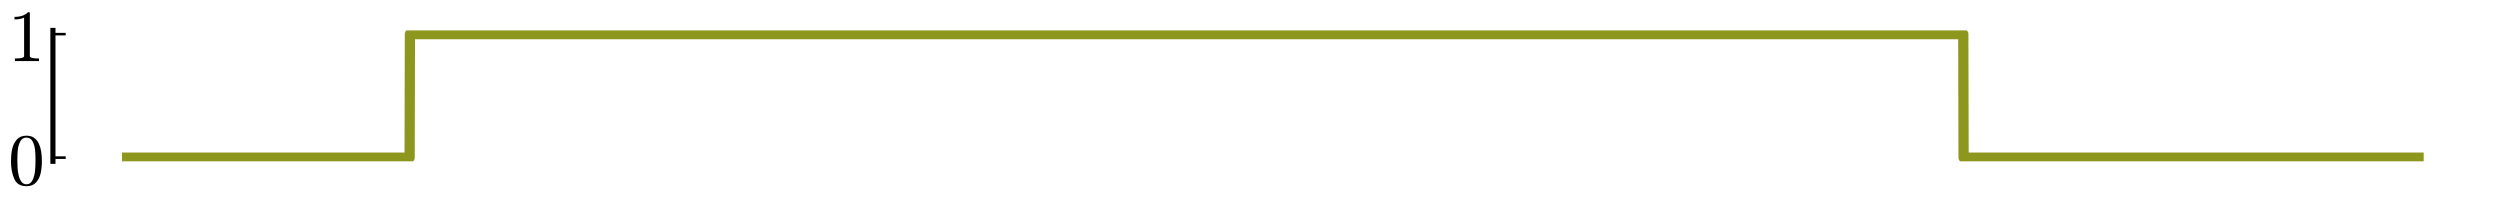 <?xml version="1.0" encoding="utf-8" standalone="no"?>
<!DOCTYPE svg PUBLIC "-//W3C//DTD SVG 1.1//EN"
  "http://www.w3.org/Graphics/SVG/1.1/DTD/svg11.dtd">
<svg xmlns:xlink="http://www.w3.org/1999/xlink" width="976.32pt" height="80.64pt" viewBox="0 0 976.32 80.64" xmlns="http://www.w3.org/2000/svg" version="1.1">
 <defs>
  <style type="text/css">*{stroke-linejoin: round; stroke-linecap: butt}</style>
 </defs>
 <g id="figure_1">
  <g id="patch_1">
   <path d="M 0 80.64 
L 976.32 80.64 
L 976.32 0 
L 0 0 
L 0 80.64 
z
" style="fill: none"/>
  </g>
  <g id="axes_1">
   <g id="patch_2">
    <path d="M 20.667 63.003 
L 973.485 63.003 
L 973.485 11.877 
L 20.667 11.877 
L 20.667 63.003 
z
" style="fill: none"/>
   </g>
   <g id="line2d_1">
    <path d="M 47.634 61.556 
L 159.972 61.556 
L 160.084 13.324 
L 766.719 13.324 
L 766.832 61.556 
L 946.519 61.556 
L 946.519 61.556 
" clip-path="url(#p577a8fe48c)" style="fill: none; stroke: #8e971d; stroke-width: 4"/>
   </g>
   <g id="matplotlib.axis_1">
    <g id="xtick_1"/>
    <g id="xtick_2"/>
    <g id="xtick_3"/>
    <g id="xtick_4"/>
    <g id="xtick_5"/>
   </g>
   <g id="matplotlib.axis_2">
    <g id="ytick_1">
     <g id="line2d_2">
      <defs>
       <path id="md71d3ef2a3" d="M 0 0 
L 5 0 
" style="stroke: #000000"/>
      </defs>
      <g>
       <use xlink:href="#md71d3ef2a3" x="20.667" y="61.556" style="stroke: #000000"/>
      </g>
     </g>
     <g id="text_1">
      <!-- $0$ -->
      <g transform="translate(3.167 72.194) scale(0.28 -0.28)">
       <defs>
        <path id="Cmr10-30" d="M 1600 -141 
Q 816 -141 533 504 
Q 250 1150 250 2041 
Q 250 2597 351 3087 
Q 453 3578 754 3920 
Q 1056 4263 1600 4263 
Q 2022 4263 2290 4056 
Q 2559 3850 2700 3523 
Q 2841 3197 2892 2823 
Q 2944 2450 2944 2041 
Q 2944 1491 2842 1011 
Q 2741 531 2444 195 
Q 2147 -141 1600 -141 
z
M 1600 25 
Q 1956 25 2131 390 
Q 2306 756 2347 1200 
Q 2388 1644 2388 2144 
Q 2388 2625 2347 3031 
Q 2306 3438 2132 3767 
Q 1959 4097 1600 4097 
Q 1238 4097 1063 3765 
Q 888 3434 847 3029 
Q 806 2625 806 2144 
Q 806 1788 823 1472 
Q 841 1156 916 820 
Q 991 484 1158 254 
Q 1325 25 1600 25 
z
" transform="scale(0.016)"/>
       </defs>
       <use xlink:href="#Cmr10-30" transform="translate(0 0.391)"/>
      </g>
     </g>
    </g>
    <g id="ytick_2">
     <g id="line2d_3">
      <g>
       <use xlink:href="#md71d3ef2a3" x="20.667" y="13.324" style="stroke: #000000"/>
      </g>
     </g>
     <g id="text_2">
      <!-- $1$ -->
      <g transform="translate(3.167 23.962) scale(0.28 -0.28)">
       <defs>
        <path id="Cmr10-31" d="M 594 0 
L 594 225 
Q 1394 225 1394 428 
L 1394 3788 
Q 1063 3628 556 3628 
L 556 3853 
Q 1341 3853 1741 4263 
L 1831 4263 
Q 1853 4263 1873 4245 
Q 1894 4228 1894 4206 
L 1894 428 
Q 1894 225 2694 225 
L 2694 0 
L 594 0 
z
" transform="scale(0.016)"/>
       </defs>
       <use xlink:href="#Cmr10-31" transform="translate(0 0.391)"/>
      </g>
     </g>
    </g>
   </g>
   <g id="patch_3">
    <path d="M 20.667 63.003 
L 20.667 11.877 
" style="fill: none; stroke: #000000; stroke-width: 2; stroke-linejoin: miter; stroke-linecap: square"/>
   </g>
  </g>
 </g>
 <defs>
  <clipPath id="p577a8fe48c">
   <rect x="20.667" y="11.877" width="952.818" height="51.125"/>
  </clipPath>
 </defs>
</svg>
